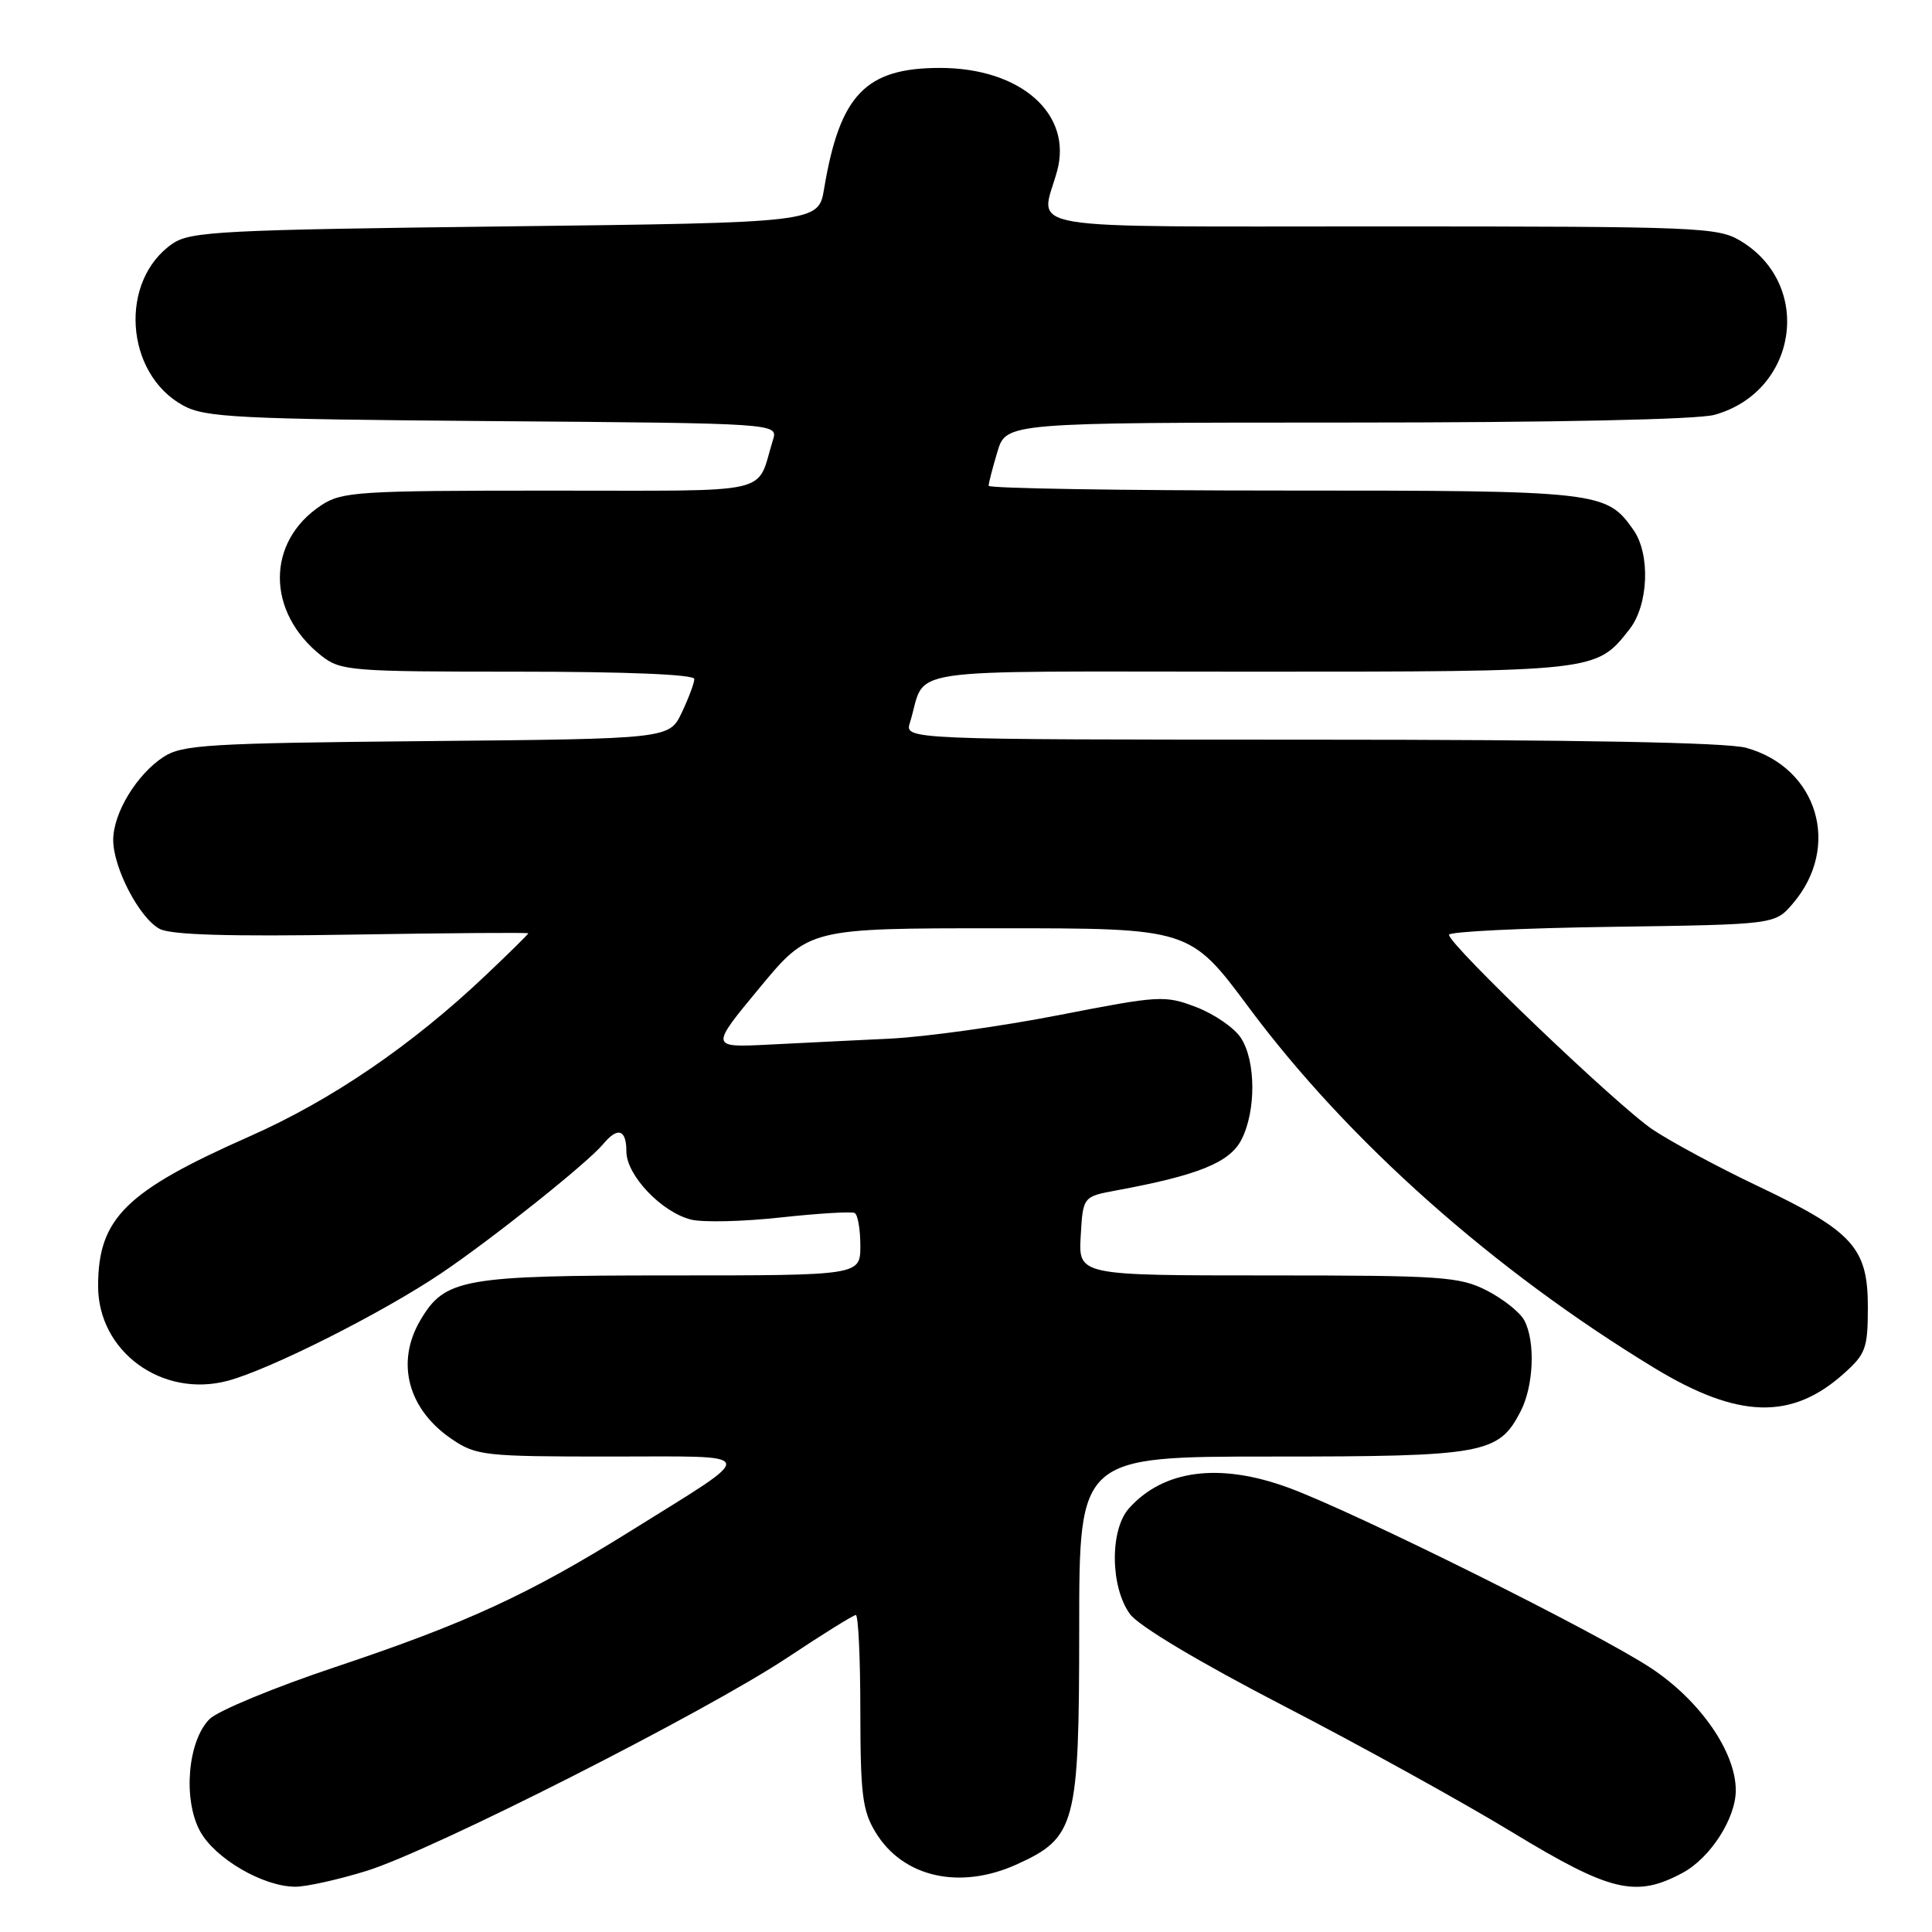 <?xml version="1.0" encoding="UTF-8" standalone="no"?>
<!DOCTYPE svg PUBLIC "-//W3C//DTD SVG 1.1//EN" "http://www.w3.org/Graphics/SVG/1.1/DTD/svg11.dtd" >
<svg xmlns="http://www.w3.org/2000/svg" xmlns:xlink="http://www.w3.org/1999/xlink" version="1.1" viewBox="0 0 256 256">
 <g >
 <path fill="currentColor"
d=" M 48.55 247.91 C 57.26 245.22 93.50 226.85 104.40 219.60 C 109.03 216.52 113.08 214.00 113.40 214.00 C 113.73 214.00 114.00 219.74 114.00 226.75 C 114.01 237.77 114.28 239.95 116.03 242.81 C 119.65 248.76 127.18 250.46 134.73 247.04 C 142.56 243.48 142.99 241.83 143.00 215.75 C 143.00 193.00 143.00 193.00 168.55 193.00 C 196.65 193.00 198.58 192.65 201.48 187.03 C 203.23 183.65 203.47 177.74 201.97 174.94 C 201.40 173.88 199.17 172.11 197.01 171.00 C 193.39 169.16 191.12 169.00 167.99 169.00 C 142.90 169.00 142.90 169.00 143.20 163.78 C 143.50 158.55 143.50 158.55 148.00 157.72 C 158.77 155.73 162.93 154.04 164.49 151.03 C 166.45 147.22 166.42 140.57 164.42 137.52 C 163.55 136.19 160.89 134.36 158.51 133.45 C 154.34 131.86 153.67 131.90 140.34 134.50 C 132.73 135.99 122.67 137.39 118.00 137.62 C 113.33 137.85 106.04 138.20 101.80 138.42 C 94.10 138.80 94.10 138.80 100.64 130.90 C 107.18 123.00 107.18 123.00 132.42 123.00 C 157.67 123.00 157.67 123.00 165.50 133.53 C 178.64 151.20 197.93 168.34 219.22 181.27 C 230.29 187.99 237.38 188.21 244.29 182.03 C 247.23 179.41 247.50 178.66 247.50 173.16 C 247.50 165.33 245.50 163.14 233.00 157.20 C 227.78 154.72 221.47 151.33 219.00 149.68 C 214.36 146.57 192.00 125.19 192.00 123.86 C 192.00 123.45 201.71 122.97 213.59 122.81 C 235.18 122.50 235.18 122.50 237.54 119.75 C 244.01 112.22 240.88 101.73 231.38 99.09 C 228.83 98.38 209.03 98.01 173.68 98.01 C 119.87 98.00 119.87 98.00 120.57 95.75 C 122.90 88.26 117.98 89.00 165.52 89.00 C 211.75 89.00 211.47 89.03 215.91 83.39 C 218.44 80.17 218.71 73.45 216.44 70.22 C 212.85 65.10 212.00 65.00 170.05 65.00 C 148.57 65.00 131.00 64.71 131.00 64.37 C 131.00 64.02 131.52 61.99 132.16 59.87 C 133.32 56.00 133.32 56.00 178.41 55.99 C 205.94 55.99 224.93 55.59 227.17 54.97 C 238.15 51.92 240.32 37.82 230.70 31.96 C 227.65 30.10 225.37 30.01 183.25 30.00 C 133.70 30.00 137.85 30.70 140.06 22.71 C 142.17 15.11 135.26 9.00 124.55 9.00 C 114.69 9.00 111.28 12.56 109.20 25.00 C 108.45 29.50 108.45 29.50 66.97 30.00 C 29.50 30.45 25.25 30.67 22.90 32.26 C 15.73 37.14 16.52 49.50 24.27 53.73 C 27.17 55.32 31.40 55.53 65.30 55.80 C 103.11 56.09 103.11 56.09 102.42 58.30 C 100.11 65.70 103.20 65.00 72.77 65.01 C 47.50 65.01 45.29 65.15 42.57 66.95 C 35.24 71.78 35.26 81.13 42.61 86.91 C 45.14 88.89 46.45 89.00 68.63 89.00 C 83.00 89.00 92.00 89.37 92.00 89.97 C 92.00 90.50 91.25 92.50 90.34 94.42 C 88.68 97.90 88.68 97.90 56.54 98.20 C 27.56 98.47 24.14 98.68 21.66 100.30 C 18.10 102.63 15.01 107.74 15.00 111.29 C 15.00 114.99 18.47 121.65 21.15 123.08 C 22.65 123.88 30.31 124.11 46.65 123.84 C 59.49 123.63 70.00 123.55 70.00 123.67 C 70.00 123.79 67.48 126.27 64.40 129.19 C 54.56 138.52 43.94 145.77 33.04 150.59 C 16.62 157.86 13.00 161.44 13.00 170.42 C 13.00 179.09 21.48 185.28 30.18 182.96 C 35.75 181.48 50.68 173.96 58.44 168.73 C 65.21 164.17 77.85 154.09 79.91 151.61 C 81.85 149.27 83.00 149.63 83.00 152.58 C 83.00 155.72 87.65 160.62 91.56 161.60 C 93.11 161.99 98.46 161.87 103.44 161.32 C 108.42 160.78 112.84 160.51 113.25 160.73 C 113.66 160.94 114.00 162.89 114.00 165.06 C 114.00 169.00 114.00 169.00 88.90 169.00 C 61.31 169.00 58.96 169.42 55.71 174.92 C 52.39 180.53 54.05 186.77 59.91 190.72 C 63.11 192.88 64.24 193.00 80.78 193.00 C 101.01 193.00 100.77 192.12 83.50 202.90 C 70.06 211.28 61.78 215.09 44.40 220.90 C 36.35 223.59 28.87 226.69 27.77 227.78 C 24.88 230.67 24.22 238.39 26.49 242.61 C 28.45 246.25 34.87 250.00 39.14 250.00 C 40.60 250.00 44.83 249.06 48.55 247.91 Z  M 222.94 248.17 C 226.61 246.21 230.00 240.95 230.00 237.23 C 230.00 232.15 225.29 225.35 218.78 221.04 C 211.73 216.37 179.59 200.38 170.71 197.12 C 161.59 193.78 154.16 194.74 149.59 199.87 C 147.03 202.74 147.12 210.33 149.74 213.89 C 150.91 215.47 158.95 220.27 170.08 226.03 C 180.21 231.27 193.85 238.81 200.38 242.78 C 213.40 250.69 216.75 251.49 222.94 248.17 Z "/>
</g>
</svg>